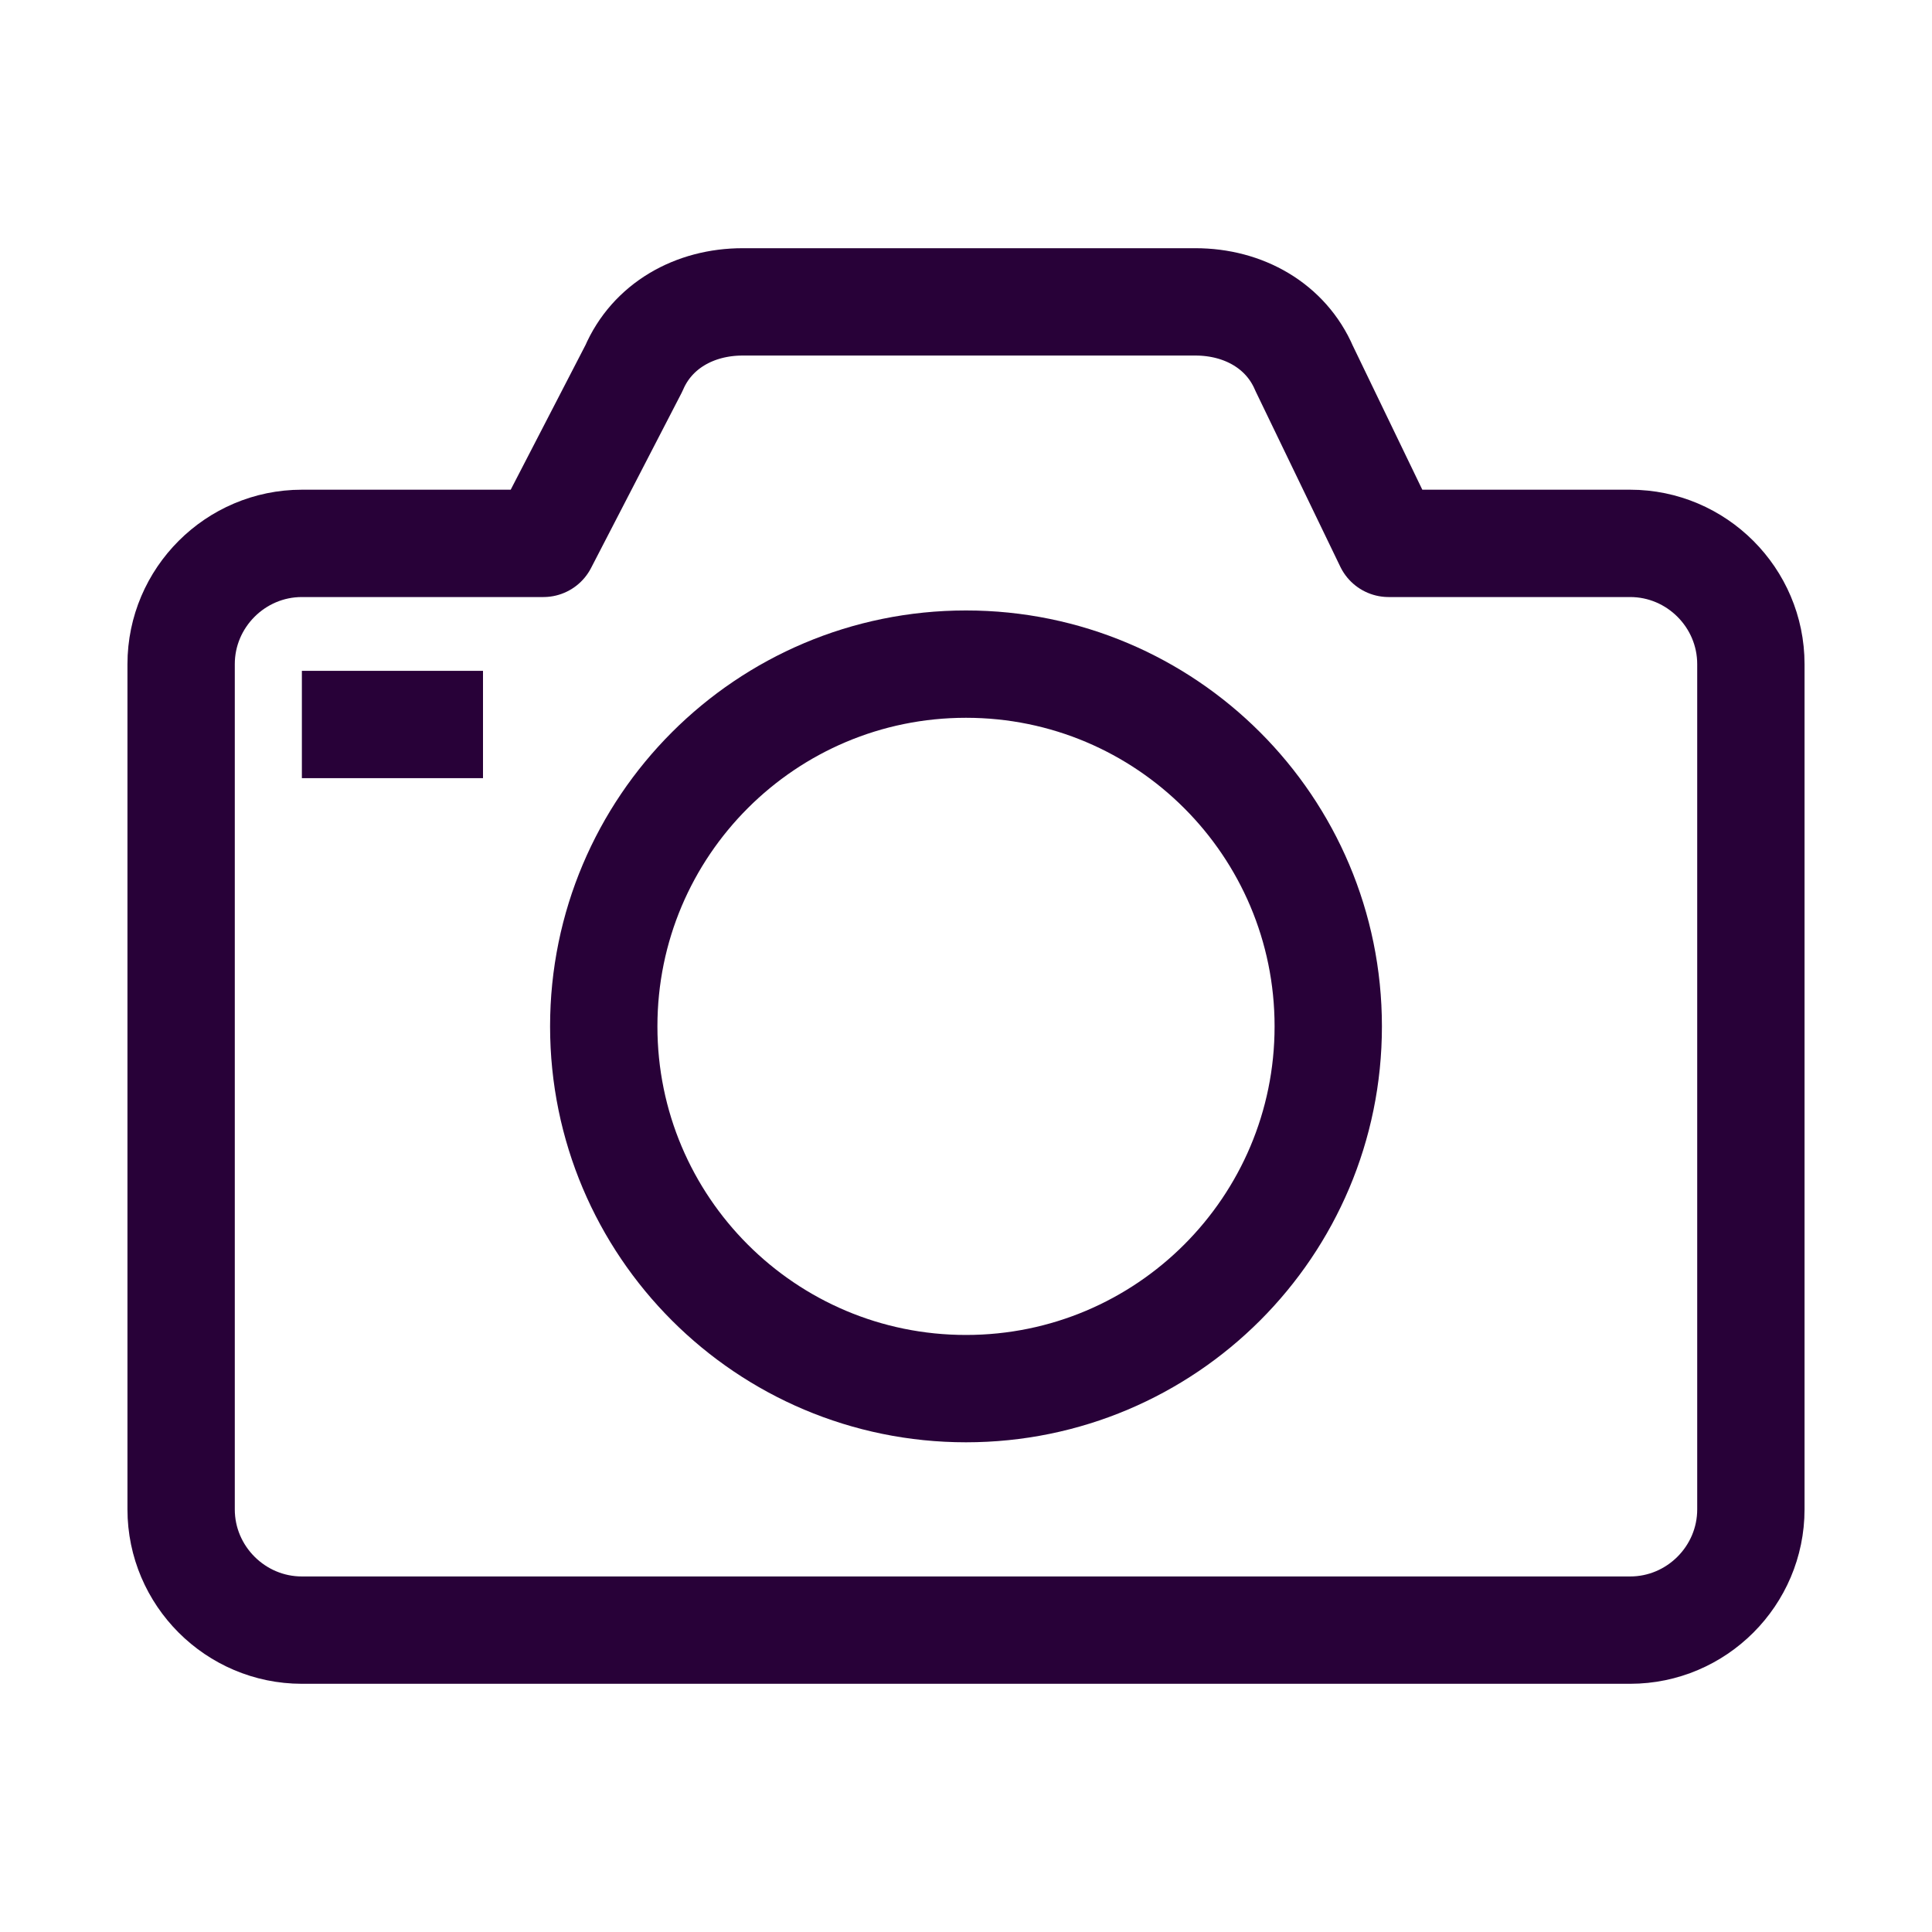 <svg width="36" height="36" viewBox="0 0 36 36" fill="none" xmlns="http://www.w3.org/2000/svg">
<path d="M25.875 10.125L24.3 6.862C23.962 6.075 23.175 5.625 22.275 5.625H13.838C12.938 5.625 12.15 6.075 11.812 6.862L10.125 10.125H5.625C4.388 10.125 3.375 11.137 3.375 12.375V28.125C3.375 29.363 4.388 30.375 5.625 30.375H30.375C31.613 30.375 32.625 29.363 32.625 28.125V12.375C32.625 11.137 31.613 10.125 30.375 10.125H25.875Z" stroke="#280138" stroke-width="2" stroke-miterlimit="10" stroke-linejoin="round"/>
<path d="M18 25.875C21.728 25.875 24.75 22.853 24.75 19.125C24.75 15.397 21.728 12.375 18 12.375C14.272 12.375 11.25 15.397 11.25 19.125C11.25 22.853 14.272 25.875 18 25.875Z" stroke="#280138" stroke-width="2" stroke-miterlimit="10" stroke-linejoin="round"/>
<path d="M5.625 13.5H9" stroke="#280138" stroke-width="2" stroke-miterlimit="10" stroke-linejoin="round"/>
</svg>
